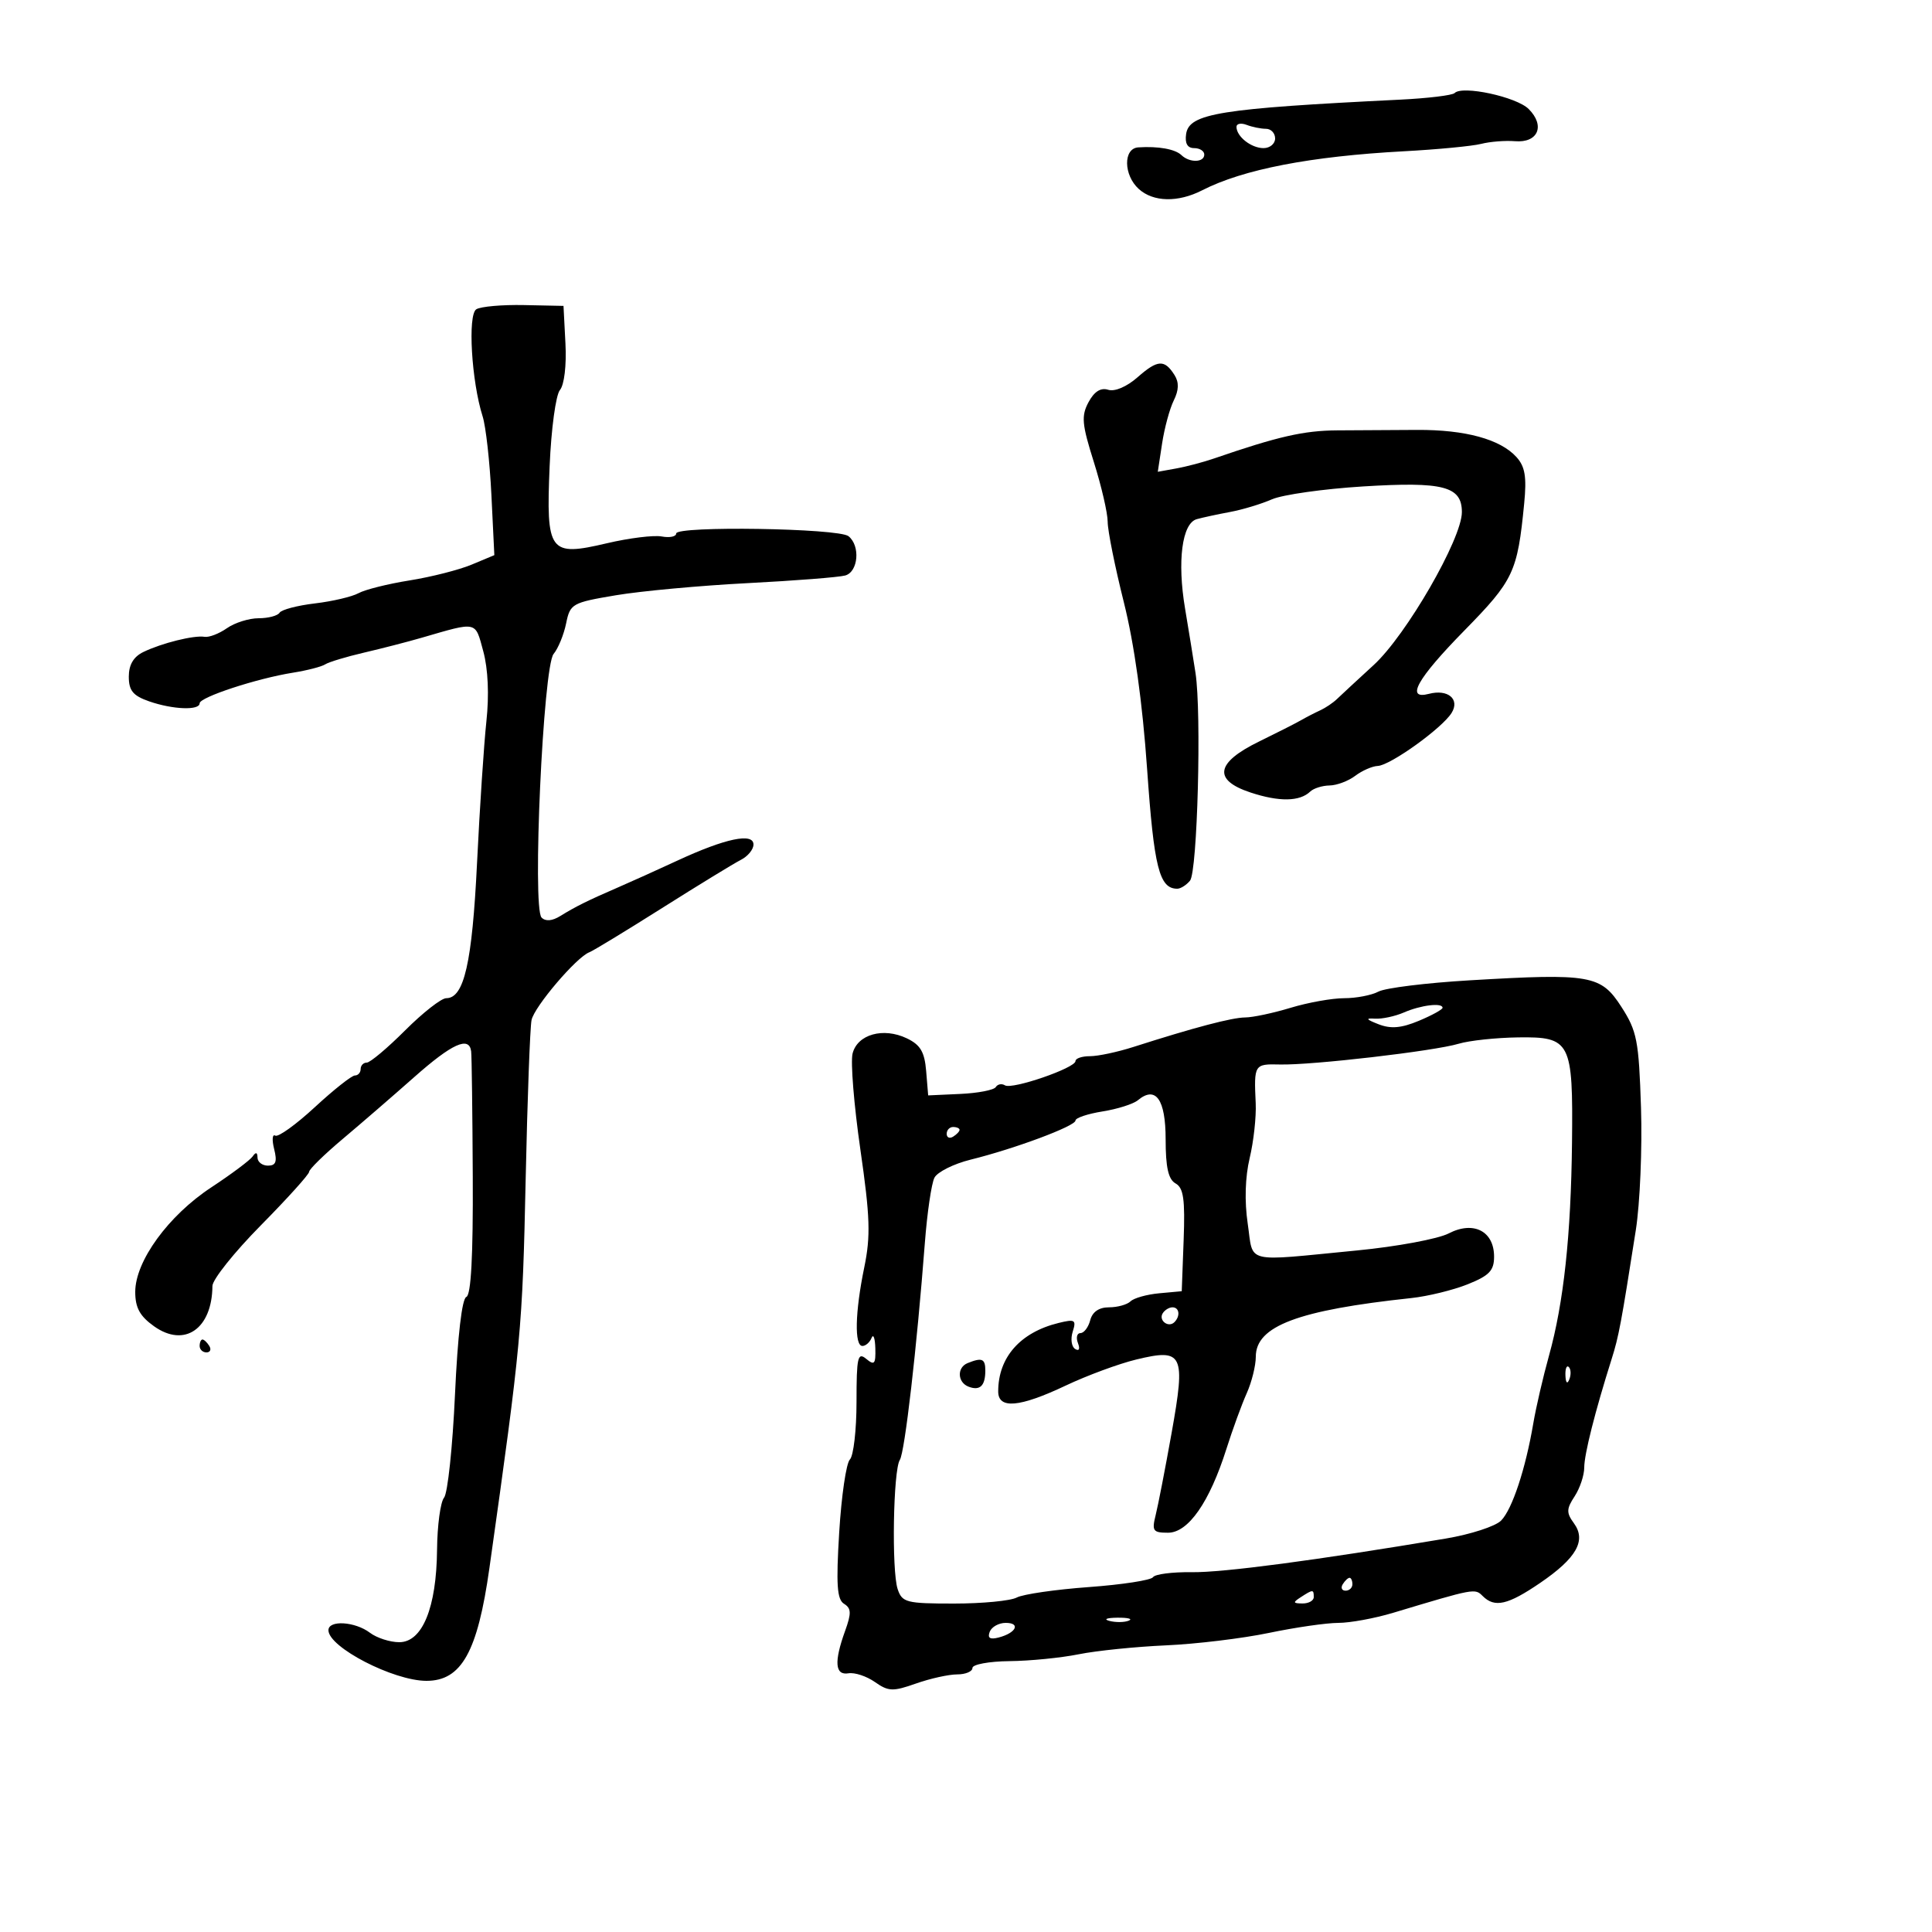 <svg xmlns="http://www.w3.org/2000/svg" width="300" height="300" viewBox="0 0 300 300" version="1.1">
	<path d="M 225.872 14.450 C 225.526 14.802, 221.701 15.264, 217.372 15.476 C 189.390 16.847, 184.647 17.609, 184.180 20.809 C 183.968 22.269, 184.385 23, 185.430 23 C 186.294 23, 187 23.450, 187 24 C 187 25.251, 184.719 25.307, 183.450 24.086 C 182.477 23.151, 179.856 22.680, 176.750 22.885 C 174.398 23.040, 174.448 27.191, 176.829 29.345 C 179.083 31.385, 182.927 31.466, 186.669 29.551 C 193.036 26.293, 203.481 24.272, 218 23.489 C 223.225 23.208, 228.625 22.690, 230 22.339 C 231.375 21.989, 233.739 21.803, 235.252 21.927 C 238.829 22.219, 239.972 19.527, 237.374 16.930 C 235.482 15.038, 227.073 13.225, 225.872 14.450 M 192 19.693 C 192 21.200, 194.286 23, 196.200 23 C 197.190 23, 198 22.325, 198 21.500 C 198 20.675, 197.362 20, 196.582 20 C 195.802 20, 194.452 19.727, 193.582 19.393 C 192.712 19.059, 192 19.194, 192 19.693 M 73.963 48.023 C 72.601 48.865, 73.210 59.209, 74.942 64.652 C 75.441 66.218, 76.054 71.708, 76.305 76.851 L 76.760 86.202 73.229 87.678 C 71.287 88.489, 66.953 89.592, 63.599 90.127 C 60.244 90.663, 56.678 91.554, 55.674 92.107 C 54.669 92.660, 51.619 93.376, 48.894 93.699 C 46.170 94.022, 43.703 94.671, 43.412 95.143 C 43.120 95.614, 41.659 96, 40.163 96 C 38.668 96, 36.451 96.696, 35.236 97.547 C 34.022 98.398, 32.459 99, 31.764 98.884 C 30.126 98.612, 25.118 99.856, 22.250 101.247 C 20.732 101.983, 20 103.227, 20 105.071 C 20 107.238, 20.653 108.032, 23.149 108.902 C 26.825 110.184, 31 110.346, 31 109.207 C 31 108.260, 39.881 105.347, 45.492 104.454 C 47.688 104.104, 49.938 103.523, 50.492 103.163 C 51.047 102.803, 53.750 101.985, 56.500 101.345 C 59.250 100.706, 63.300 99.661, 65.500 99.022 C 74.208 96.494, 73.759 96.394, 75.047 101.146 C 75.789 103.881, 75.968 107.917, 75.528 112 C 75.144 115.575, 74.489 125.475, 74.074 134 C 73.317 149.515, 72.068 155, 69.292 155 C 68.529 155, 65.655 157.250, 62.905 160 C 60.155 162.750, 57.476 165, 56.952 165 C 56.429 165, 56 165.450, 56 166 C 56 166.550, 55.598 167, 55.106 167 C 54.614 167, 51.815 169.215, 48.885 171.923 C 45.956 174.630, 43.190 176.618, 42.739 176.339 C 42.289 176.060, 42.212 176.995, 42.568 178.416 C 43.064 180.392, 42.839 181, 41.608 181 C 40.724 181, 39.993 180.438, 39.985 179.750 C 39.974 178.916, 39.725 178.855, 39.235 179.566 C 38.831 180.152, 35.936 182.317, 32.803 184.378 C 26.147 188.755, 21 195.830, 21 200.603 C 21 203.066, 21.716 204.373, 23.923 205.945 C 28.650 209.311, 32.936 206.351, 32.986 199.685 C 32.994 198.687, 36.375 194.452, 40.500 190.273 C 44.625 186.094, 48 182.353, 48 181.960 C 48 181.567, 50.339 179.278, 53.197 176.873 C 56.056 174.468, 61.063 170.138, 64.324 167.250 C 70.204 162.042, 72.851 160.845, 73.161 163.250 C 73.250 163.938, 73.362 172.705, 73.411 182.734 C 73.471 195.049, 73.146 201.105, 72.410 201.391 C 71.735 201.653, 71.064 207.438, 70.649 216.568 C 70.280 224.682, 69.517 231.877, 68.954 232.555 C 68.391 233.234, 67.901 236.874, 67.865 240.645 C 67.780 249.635, 65.587 255, 61.999 255 C 60.560 255, 58.509 254.339, 57.441 253.532 C 55.127 251.781, 51 251.530, 51 253.140 C 51 255.782, 61.105 261, 66.223 261 C 71.656 261, 74.160 256.517, 75.994 243.500 C 80.947 208.364, 81.125 206.452, 81.628 183 C 81.893 170.625, 82.303 159.553, 82.538 158.395 C 82.960 156.318, 89.551 148.584, 91.509 147.869 C 92.064 147.666, 97.150 144.575, 102.811 141 C 108.473 137.425, 113.981 134.056, 115.052 133.513 C 116.123 132.970, 117 131.901, 117 131.138 C 117 129.265, 112.630 130.184, 105.230 133.613 C 102.078 135.073, 97.925 136.949, 96 137.781 C 91.314 139.807, 89.378 140.766, 87.025 142.225 C 85.744 143.019, 84.714 143.107, 84.093 142.475 C 82.628 140.982, 84.339 103.501, 85.962 101.546 C 86.673 100.689, 87.548 98.556, 87.906 96.806 C 88.532 93.744, 88.824 93.579, 95.635 92.432 C 99.528 91.776, 108.740 90.928, 116.107 90.548 C 123.473 90.168, 130.287 89.634, 131.250 89.361 C 133.285 88.784, 133.617 84.733, 131.750 83.256 C 130.190 82.022, 105 81.629, 105 82.839 C 105 83.325, 103.987 83.534, 102.750 83.303 C 101.513 83.073, 97.681 83.547, 94.236 84.357 C 85.275 86.463, 84.784 85.800, 85.348 72.366 C 85.590 66.606, 86.303 61.340, 86.945 60.566 C 87.621 59.751, 87.979 56.738, 87.802 53.334 L 87.500 47.500 81.361 47.372 C 77.985 47.302, 74.656 47.595, 73.963 48.023 M 176.652 58.570 C 174.962 60.055, 173.102 60.850, 172.077 60.525 C 170.921 60.158, 169.913 60.795, 169.025 62.453 C 167.880 64.592, 167.993 65.859, 169.850 71.743 C 171.032 75.491, 172 79.670, 172 81.031 C 172 82.391, 173.128 88.004, 174.506 93.502 C 176.133 99.997, 177.401 109.085, 178.124 119.439 C 179.190 134.724, 180.017 138, 182.806 138 C 183.328 138, 184.218 137.438, 184.785 136.750 C 185.938 135.350, 186.590 110.709, 185.638 104.500 C 185.301 102.300, 184.571 97.800, 184.016 94.500 C 182.778 87.135, 183.546 81.256, 185.831 80.616 C 186.749 80.359, 189.075 79.857, 191 79.500 C 192.925 79.143, 195.850 78.260, 197.500 77.537 C 199.150 76.815, 205.526 75.913, 211.668 75.533 C 224.136 74.762, 227 75.508, 227 79.528 C 227 83.657, 218.372 98.618, 213.317 103.254 C 210.770 105.589, 208.194 107.975, 207.593 108.556 C 206.992 109.137, 205.825 109.921, 205 110.300 C 204.175 110.678, 202.825 111.374, 202 111.848 C 201.175 112.321, 198.250 113.806, 195.500 115.147 C 188.765 118.433, 188.318 121.125, 194.186 123.061 C 198.633 124.529, 201.823 124.478, 203.450 122.914 C 203.973 122.411, 205.323 121.986, 206.450 121.968 C 207.578 121.951, 209.374 121.276, 210.441 120.468 C 211.509 119.661, 213.084 118.970, 213.941 118.934 C 215.886 118.851, 223.918 113.085, 225.400 110.708 C 226.731 108.572, 224.835 106.969, 221.889 107.739 C 218.193 108.706, 220.033 105.406, 227.354 97.942 C 235.045 90.100, 235.633 88.854, 236.674 78.185 C 237.078 74.046, 236.813 72.450, 235.475 70.973 C 232.973 68.207, 227.540 66.720, 220.068 66.756 C 216.456 66.773, 210.870 66.805, 207.656 66.827 C 202.433 66.863, 198.477 67.765, 188.500 71.197 C 186.850 71.764, 184.213 72.461, 182.640 72.744 L 179.780 73.259 180.447 68.880 C 180.813 66.471, 181.630 63.458, 182.261 62.185 C 183.057 60.577, 183.094 59.373, 182.382 58.244 C 180.826 55.777, 179.762 55.837, 176.652 58.570 M 228.235 152.223 C 221.489 152.620, 215.106 153.408, 214.051 153.973 C 212.995 154.538, 210.598 155, 208.725 155 C 206.851 155, 203.109 155.670, 200.409 156.489 C 197.709 157.308, 194.539 157.983, 193.365 157.989 C 191.306 158, 185.449 159.545, 176 162.569 C 173.525 163.362, 170.488 164.008, 169.250 164.005 C 168.012 164.002, 167 164.344, 167 164.765 C 167 165.837, 157.164 169.220, 156.051 168.531 C 155.549 168.221, 154.906 168.343, 154.622 168.803 C 154.338 169.262, 151.860 169.740, 149.116 169.865 L 144.126 170.093 143.813 166.304 C 143.567 163.330, 142.918 162.237, 140.799 161.226 C 137.150 159.486, 133.134 160.616, 132.387 163.594 C 132.059 164.900, 132.603 171.599, 133.596 178.482 C 135.110 188.977, 135.207 191.935, 134.200 196.809 C 132.771 203.730, 132.648 209, 133.917 209 C 134.421 209, 135.060 208.438, 135.338 207.750 C 135.615 207.063, 135.878 207.793, 135.921 209.372 C 135.988 211.816, 135.776 212.059, 134.500 211 C 133.188 209.911, 133 210.749, 133 217.678 C 133 222.035, 132.536 226.064, 131.968 226.632 C 131.401 227.199, 130.656 232.281, 130.312 237.926 C 129.815 246.074, 129.970 248.364, 131.064 249.039 C 132.193 249.737, 132.221 250.500, 131.221 253.266 C 129.486 258.064, 129.657 260.184, 131.750 259.830 C 132.713 259.667, 134.560 260.277, 135.856 261.185 C 137.957 262.658, 138.647 262.683, 142.232 261.418 C 144.443 260.638, 147.320 260, 148.626 260 C 149.932 260, 151 259.550, 151 259 C 151 258.450, 153.588 257.973, 156.750 257.940 C 159.912 257.908, 164.750 257.428, 167.500 256.875 C 170.250 256.321, 176.343 255.699, 181.039 255.491 C 185.736 255.284, 192.936 254.414, 197.039 253.558 C 201.143 252.702, 205.990 252.001, 207.812 252.001 C 209.634 252, 213.459 251.298, 216.312 250.440 C 229.027 246.617, 229.019 246.619, 230.230 247.830 C 232.091 249.691, 234.129 249.225, 239.165 245.788 C 244.817 241.931, 246.354 239.205, 244.391 236.520 C 243.211 234.906, 243.227 234.302, 244.505 232.351 C 245.327 231.097, 246 229.082, 246 227.873 C 246 225.821, 247.683 219.159, 250.263 211 C 251.359 207.532, 251.736 205.524, 254.010 191 C 254.656 186.875, 255.018 178.325, 254.814 172 C 254.478 161.581, 254.193 160.110, 251.775 156.355 C 248.583 151.396, 246.997 151.117, 228.235 152.223 M 218 157.215 C 216.625 157.813, 214.600 158.246, 213.500 158.177 C 211.984 158.081, 212.122 158.292, 214.071 159.049 C 215.973 159.788, 217.600 159.647, 220.321 158.510 C 222.345 157.665, 224 156.754, 224 156.487 C 224 155.661, 220.630 156.070, 218 157.215 M 226.500 162.072 C 222.694 163.214, 203.703 165.419, 198.750 165.294 C 194.758 165.194, 194.703 165.283, 194.985 171.325 C 195.083 173.428, 194.662 177.253, 194.048 179.825 C 193.346 182.768, 193.233 186.538, 193.744 190 C 194.676 196.326, 192.918 195.894, 210.719 194.170 C 216.889 193.573, 223.295 192.382, 224.954 191.524 C 228.807 189.531, 232 191.166, 232 195.132 C 232 197.302, 231.256 198.080, 227.896 199.425 C 225.640 200.328, 221.702 201.290, 219.146 201.563 C 201.534 203.444, 195 205.908, 195 210.667 C 195 212.059, 194.365 214.616, 193.588 216.349 C 192.811 218.082, 191.391 221.975, 190.433 225 C 187.812 233.268, 184.514 238, 181.371 238 C 179.030 238, 178.836 237.722, 179.453 235.250 C 179.831 233.738, 180.945 228, 181.928 222.500 C 184.128 210.194, 183.715 209.341, 176.422 211.109 C 173.715 211.766, 168.793 213.585, 165.484 215.151 C 158.307 218.549, 155 218.838, 155 216.065 C 155 210.774, 158.415 206.894, 164.361 205.432 C 166.921 204.802, 167.153 204.943, 166.570 206.780 C 166.212 207.908, 166.382 209.118, 166.948 209.468 C 167.560 209.846, 167.736 209.475, 167.382 208.552 C 167.054 207.698, 167.232 207, 167.776 207 C 168.321 207, 169.002 206.100, 169.290 205 C 169.629 203.703, 170.654 203, 172.206 203 C 173.523 203, 175.028 202.582, 175.550 202.071 C 176.072 201.561, 178.075 200.998, 180 200.821 L 183.500 200.500 183.795 192.565 C 184.031 186.232, 183.779 184.456, 182.545 183.765 C 181.420 183.136, 181 181.274, 181 176.919 C 181 170.702, 179.465 168.539, 176.688 170.844 C 175.980 171.432, 173.511 172.215, 171.200 172.584 C 168.890 172.953, 167 173.588, 167 173.994 C 167 174.857, 157.603 178.363, 150.717 180.069 C 148.087 180.721, 145.558 181.984, 145.098 182.877 C 144.639 183.770, 143.969 188.325, 143.611 193 C 142.360 209.332, 140.494 225.510, 139.725 226.696 C 138.697 228.280, 138.434 243.886, 139.386 246.750 C 140.079 248.833, 140.727 249, 148.133 249 C 152.532 249, 156.918 248.579, 157.880 248.064 C 158.841 247.550, 163.874 246.819, 169.064 246.441 C 174.254 246.063, 178.744 245.370, 179.043 244.903 C 179.341 244.436, 182.041 244.087, 185.043 244.129 C 189.923 244.197, 204.344 242.288, 224.500 238.906 C 228.350 238.260, 232.215 237.004, 233.089 236.116 C 234.817 234.359, 236.888 228.105, 238.093 221 C 238.513 218.525, 239.609 213.800, 240.528 210.500 C 242.808 202.317, 243.944 191.799, 244.101 177.402 C 244.272 161.714, 243.891 160.973, 235.715 161.086 C 232.297 161.133, 228.150 161.577, 226.500 162.072 M 147 176.059 C 147 176.641, 147.450 176.840, 148 176.500 C 148.550 176.160, 149 175.684, 149 175.441 C 149 175.198, 148.550 175, 148 175 C 147.450 175, 147 175.477, 147 176.059 M 180.543 203.931 C 179.860 205.036, 181.437 206.230, 182.361 205.306 C 183.311 204.355, 183.134 203, 182.059 203 C 181.541 203, 180.859 203.419, 180.543 203.931 M 31 209 C 31 209.550, 31.477 210, 32.059 210 C 32.641 210, 32.840 209.550, 32.500 209 C 32.160 208.450, 31.684 208, 31.441 208 C 31.198 208, 31 208.450, 31 209 M 150.250 211.662 C 148.566 212.342, 148.663 214.657, 150.402 215.324 C 152.159 215.998, 153 215.193, 153 212.833 C 153 210.973, 152.494 210.757, 150.250 211.662 M 243.079 213.583 C 243.127 214.748, 243.364 214.985, 243.683 214.188 C 243.972 213.466, 243.936 212.603, 243.604 212.271 C 243.272 211.939, 243.036 212.529, 243.079 213.583 M 208.500 246 C 208.160 246.550, 208.359 247, 208.941 247 C 209.523 247, 210 246.550, 210 246 C 210 245.450, 209.802 245, 209.559 245 C 209.316 245, 208.840 245.450, 208.500 246 M 202 248 C 200.718 248.828, 200.754 248.972, 202.250 248.985 C 203.213 248.993, 204 248.550, 204 248 C 204 246.780, 203.887 246.780, 202 248 M 172.269 251.693 C 173.242 251.947, 174.592 251.930, 175.269 251.656 C 175.946 251.382, 175.150 251.175, 173.500 251.195 C 171.850 251.215, 171.296 251.439, 172.269 251.693 M 153.682 253.387 C 153.307 254.362, 153.725 254.623, 155.090 254.266 C 157.790 253.560, 158.531 252, 156.166 252 C 155.092 252, 153.975 252.624, 153.682 253.387" stroke="none" fill="black" fill-rule="evenodd"/>
</svg>